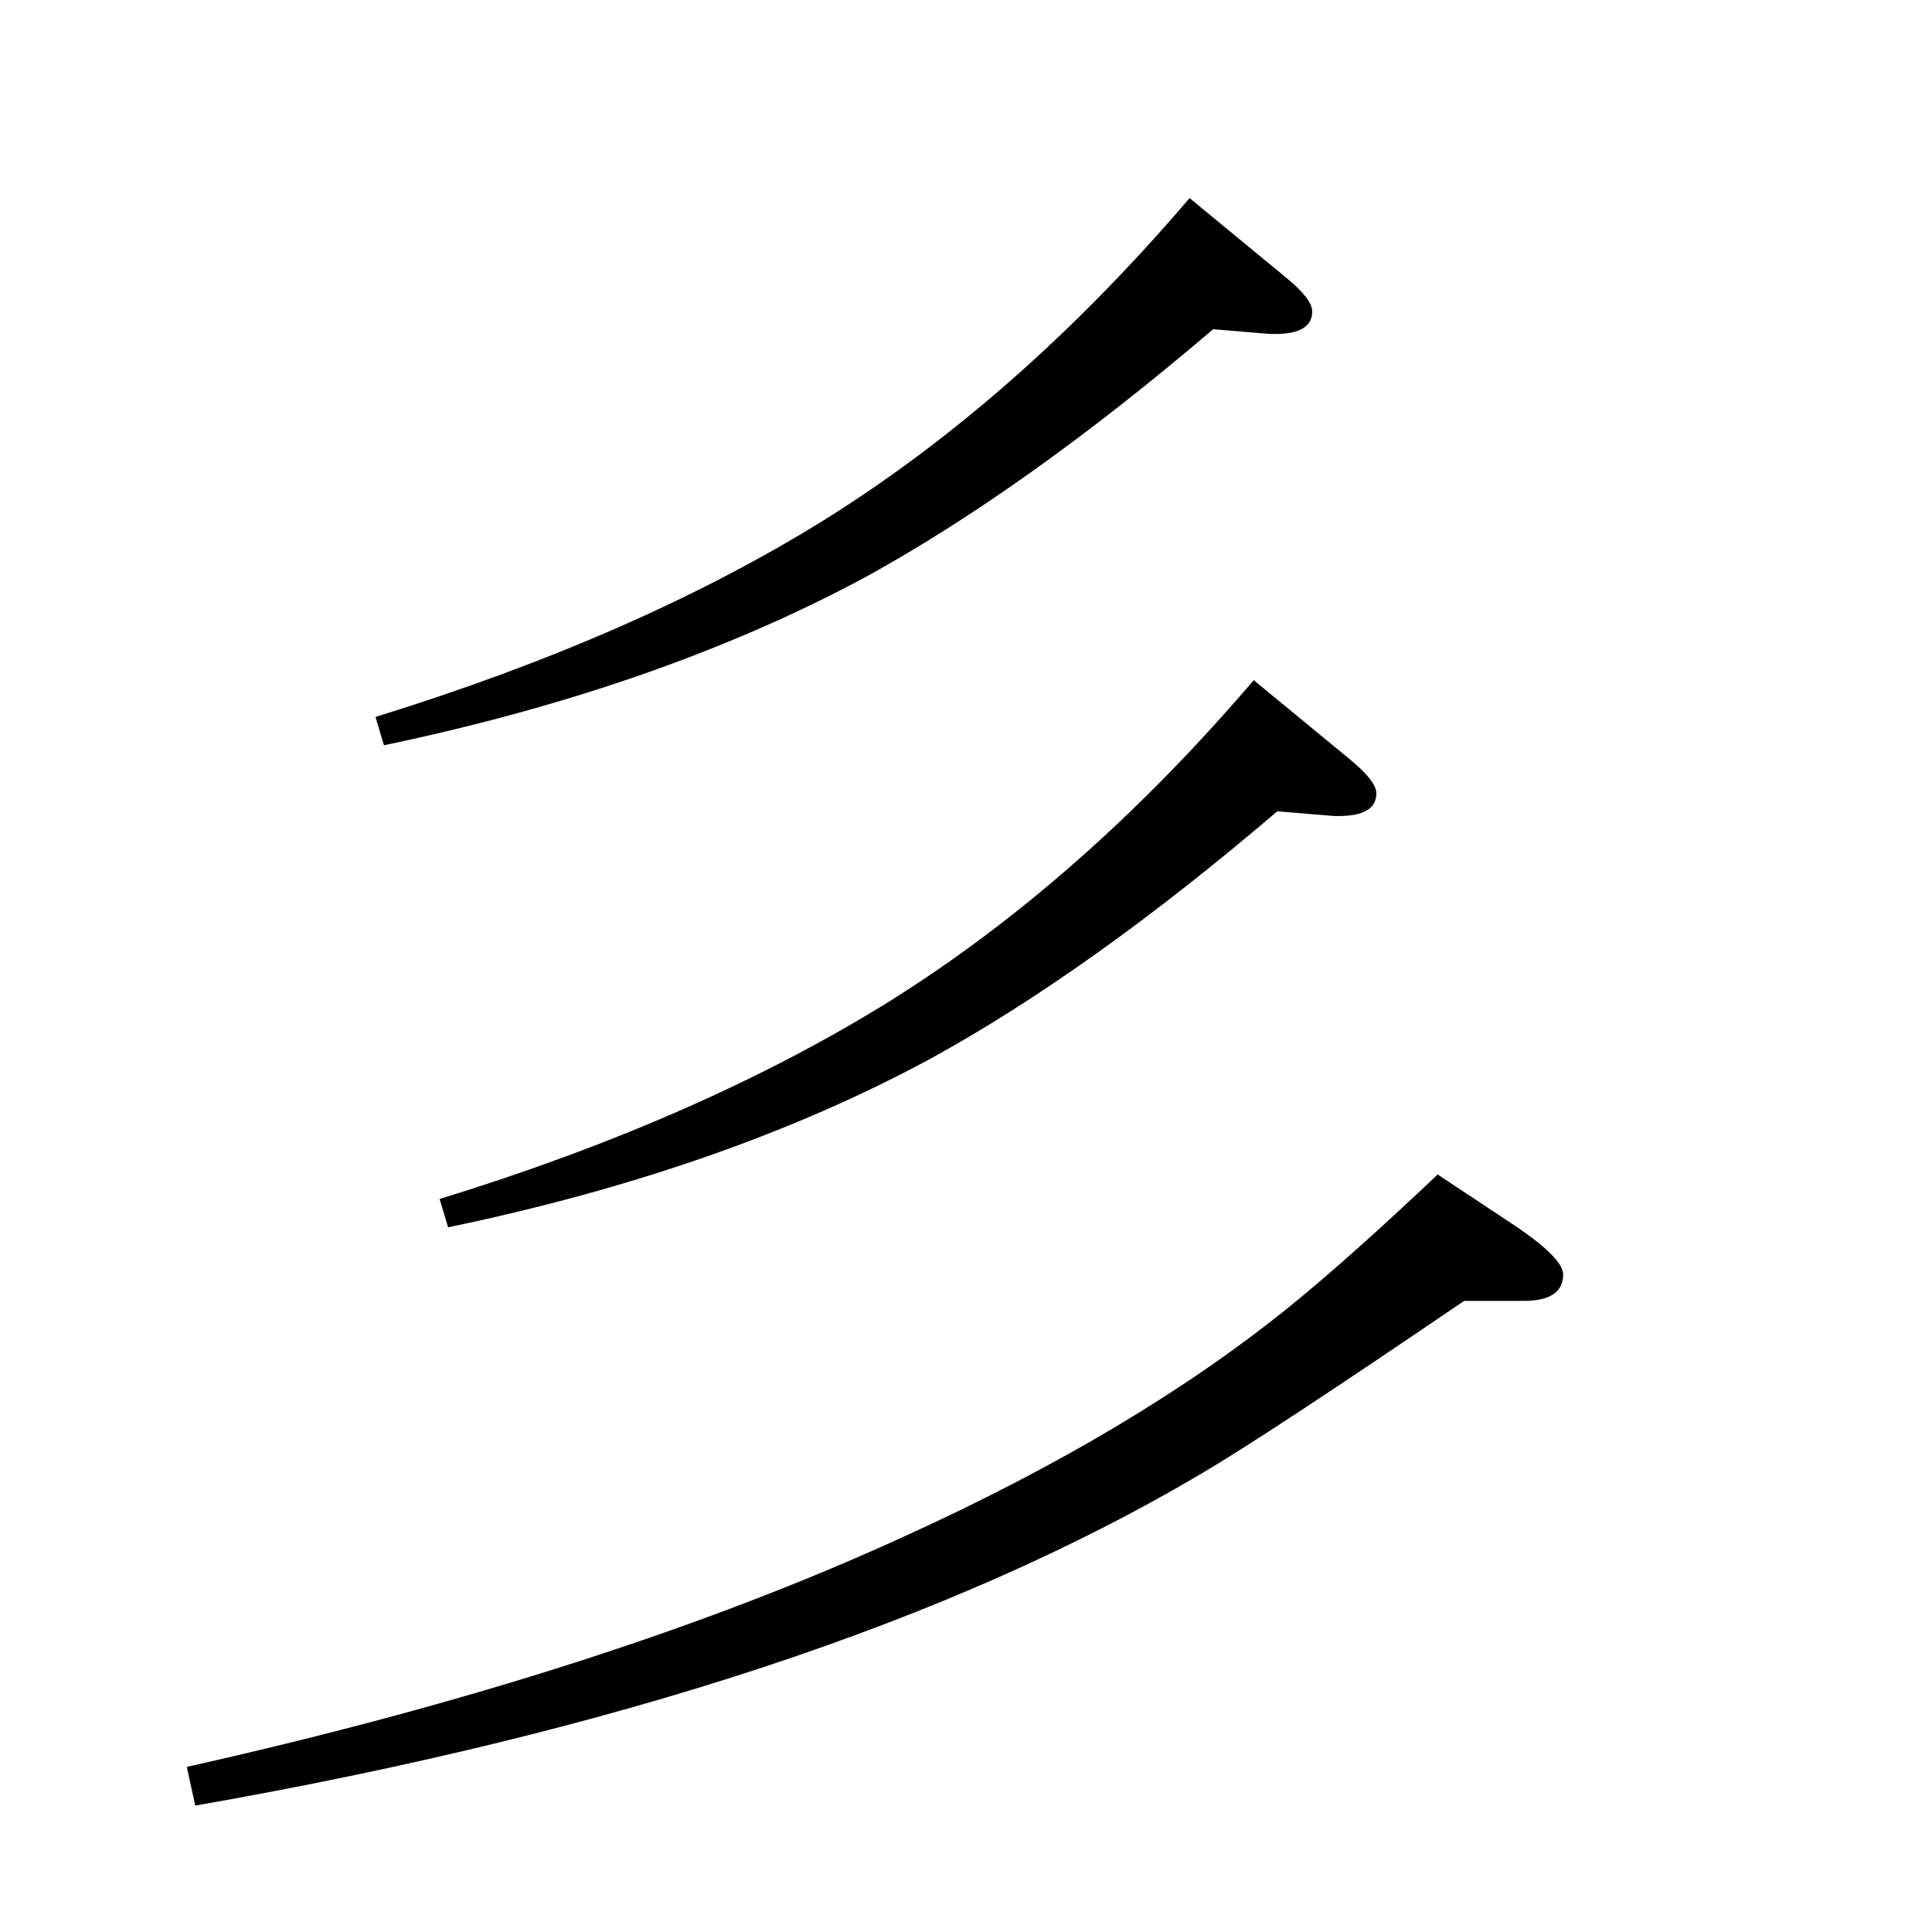 <?xml version="1.0" standalone="no"?>
<!DOCTYPE svg PUBLIC "-//W3C//DTD SVG 1.1//EN" "http://www.w3.org/Graphics/SVG/1.1/DTD/svg11.dtd" >
<svg xmlns="http://www.w3.org/2000/svg" xmlns:xlink="http://www.w3.org/1999/xlink" version="1.1" viewBox="0 -410 2048 2048">
  <g transform="matrix(1 0 0 -1 0 1638)">
   <path fill="currentColor"
d="M1552 669q-210 -143 -280 -184q-396 -234 -1065 -351l-9 41q446 100 762 245q244 111 407 243q63 51 157 140l83 -55q50 -34 50 -51q0 -28 -42 -28h-63zM1329 1327l102 -84q28 -23 28 -36q0 -24 -40 -24h-5l-60 5q-199 -170 -369 -263q-217 -117 -510 -178l-9 30
q276 85 476 209q205 128 387 341zM1261 1838l102 -84q28 -23 28 -36q0 -24 -39 -24h-6l-60 5q-198 -169 -369 -263q-218 -117 -510 -178l-9 30q278 86 476 209q205 128 387 341z" />
  </g>

</svg>
